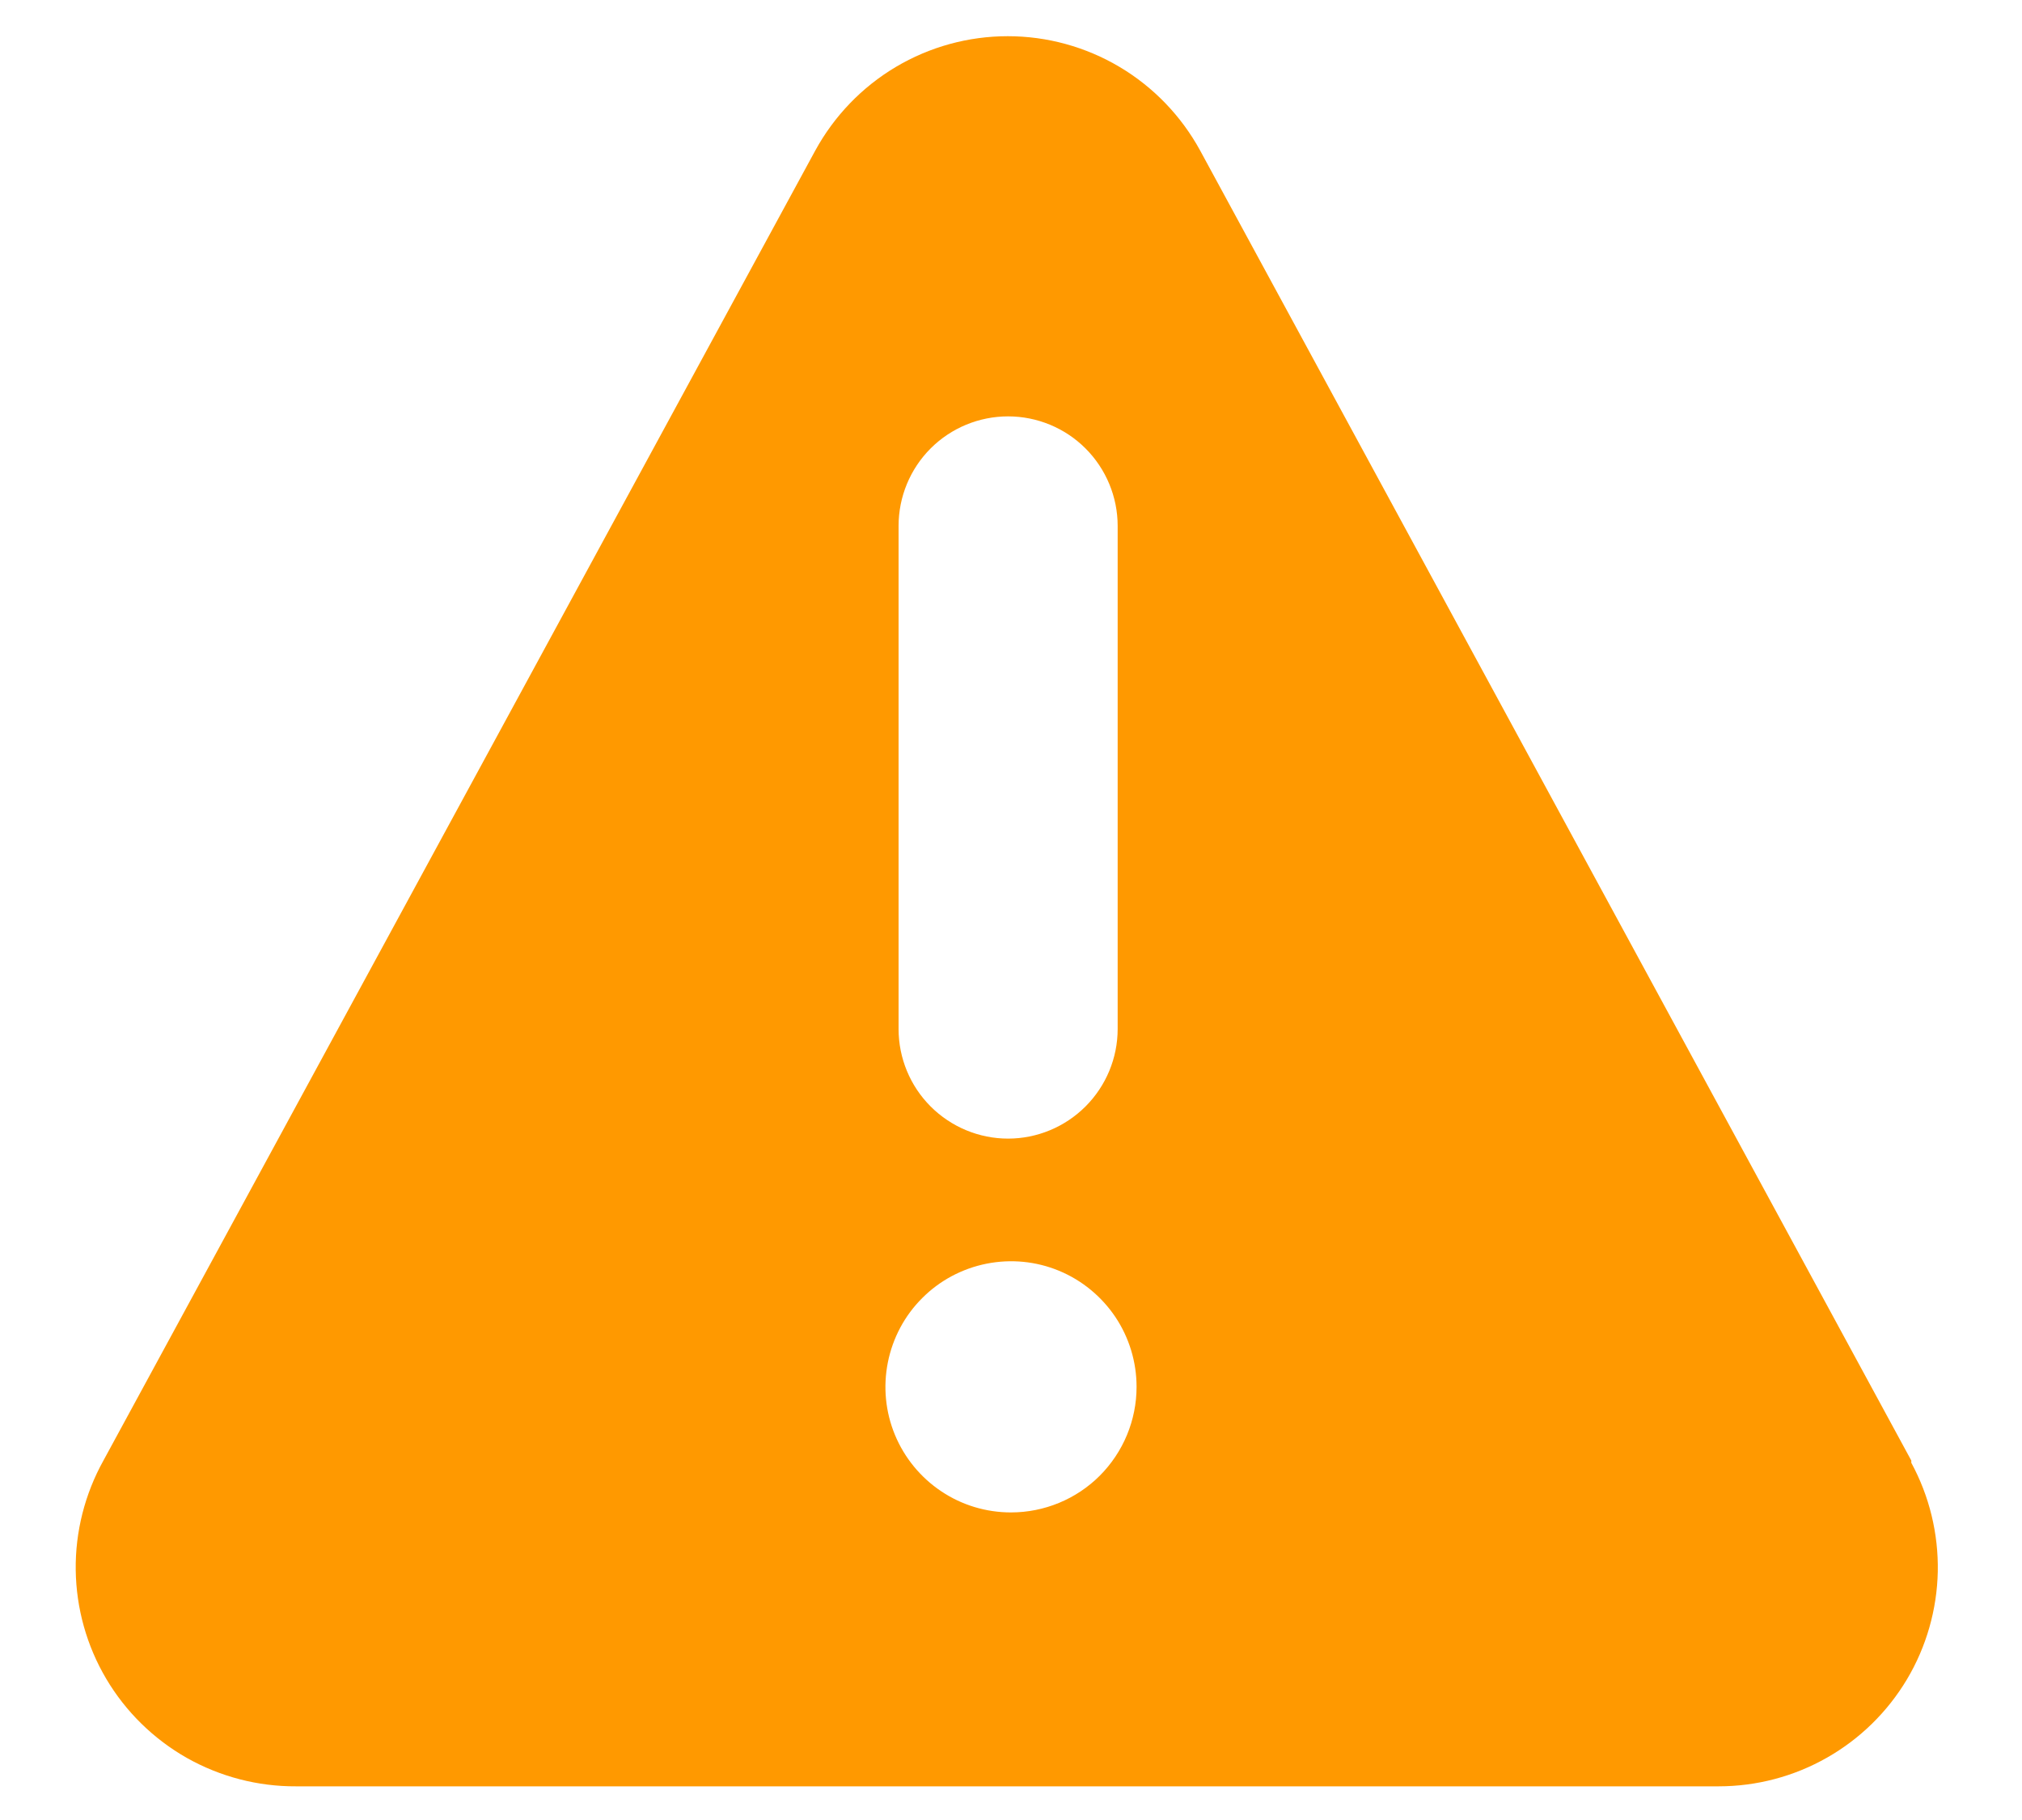 <svg width="20" height="18" viewBox="0 0 20 18" fill="none" xmlns="http://www.w3.org/2000/svg">
<path d="M18.905 14.445L11.871 1.489C11.684 1.147 11.409 0.861 11.074 0.662C10.739 0.463 10.357 0.358 9.968 0.358C9.578 0.358 9.196 0.463 8.861 0.662C8.526 0.861 8.251 1.147 8.064 1.489L1.023 14.445C0.839 14.776 0.744 15.15 0.749 15.528C0.754 15.907 0.858 16.278 1.051 16.604C1.244 16.93 1.519 17.199 1.848 17.386C2.178 17.572 2.551 17.669 2.929 17.667H16.998C17.374 17.667 17.743 17.57 18.07 17.384C18.396 17.199 18.669 16.932 18.862 16.609C19.054 16.287 19.159 15.919 19.167 15.544C19.174 15.168 19.084 14.797 18.905 14.467V14.445ZM8.888 5.201C8.888 4.914 9.002 4.638 9.205 4.435C9.408 4.232 9.684 4.118 9.971 4.118C10.258 4.118 10.534 4.232 10.737 4.435C10.94 4.638 11.055 4.914 11.055 5.201V10.177C11.055 10.464 10.94 10.74 10.737 10.943C10.534 11.146 10.258 11.261 9.971 11.261C9.684 11.261 9.408 11.146 9.205 10.943C9.002 10.74 8.888 10.464 8.888 10.177V5.201ZM10 14.958C9.754 14.958 9.514 14.886 9.31 14.749C9.106 14.613 8.946 14.418 8.852 14.191C8.758 13.964 8.734 13.715 8.782 13.474C8.83 13.233 8.948 13.011 9.122 12.838C9.295 12.664 9.517 12.546 9.758 12.498C9.999 12.45 10.248 12.474 10.475 12.568C10.702 12.662 10.896 12.822 11.033 13.026C11.169 13.23 11.242 13.47 11.242 13.716C11.242 14.046 11.111 14.361 10.878 14.595C10.646 14.827 10.329 14.958 10 14.958Z" fill="#FF9900"/>
</svg>
